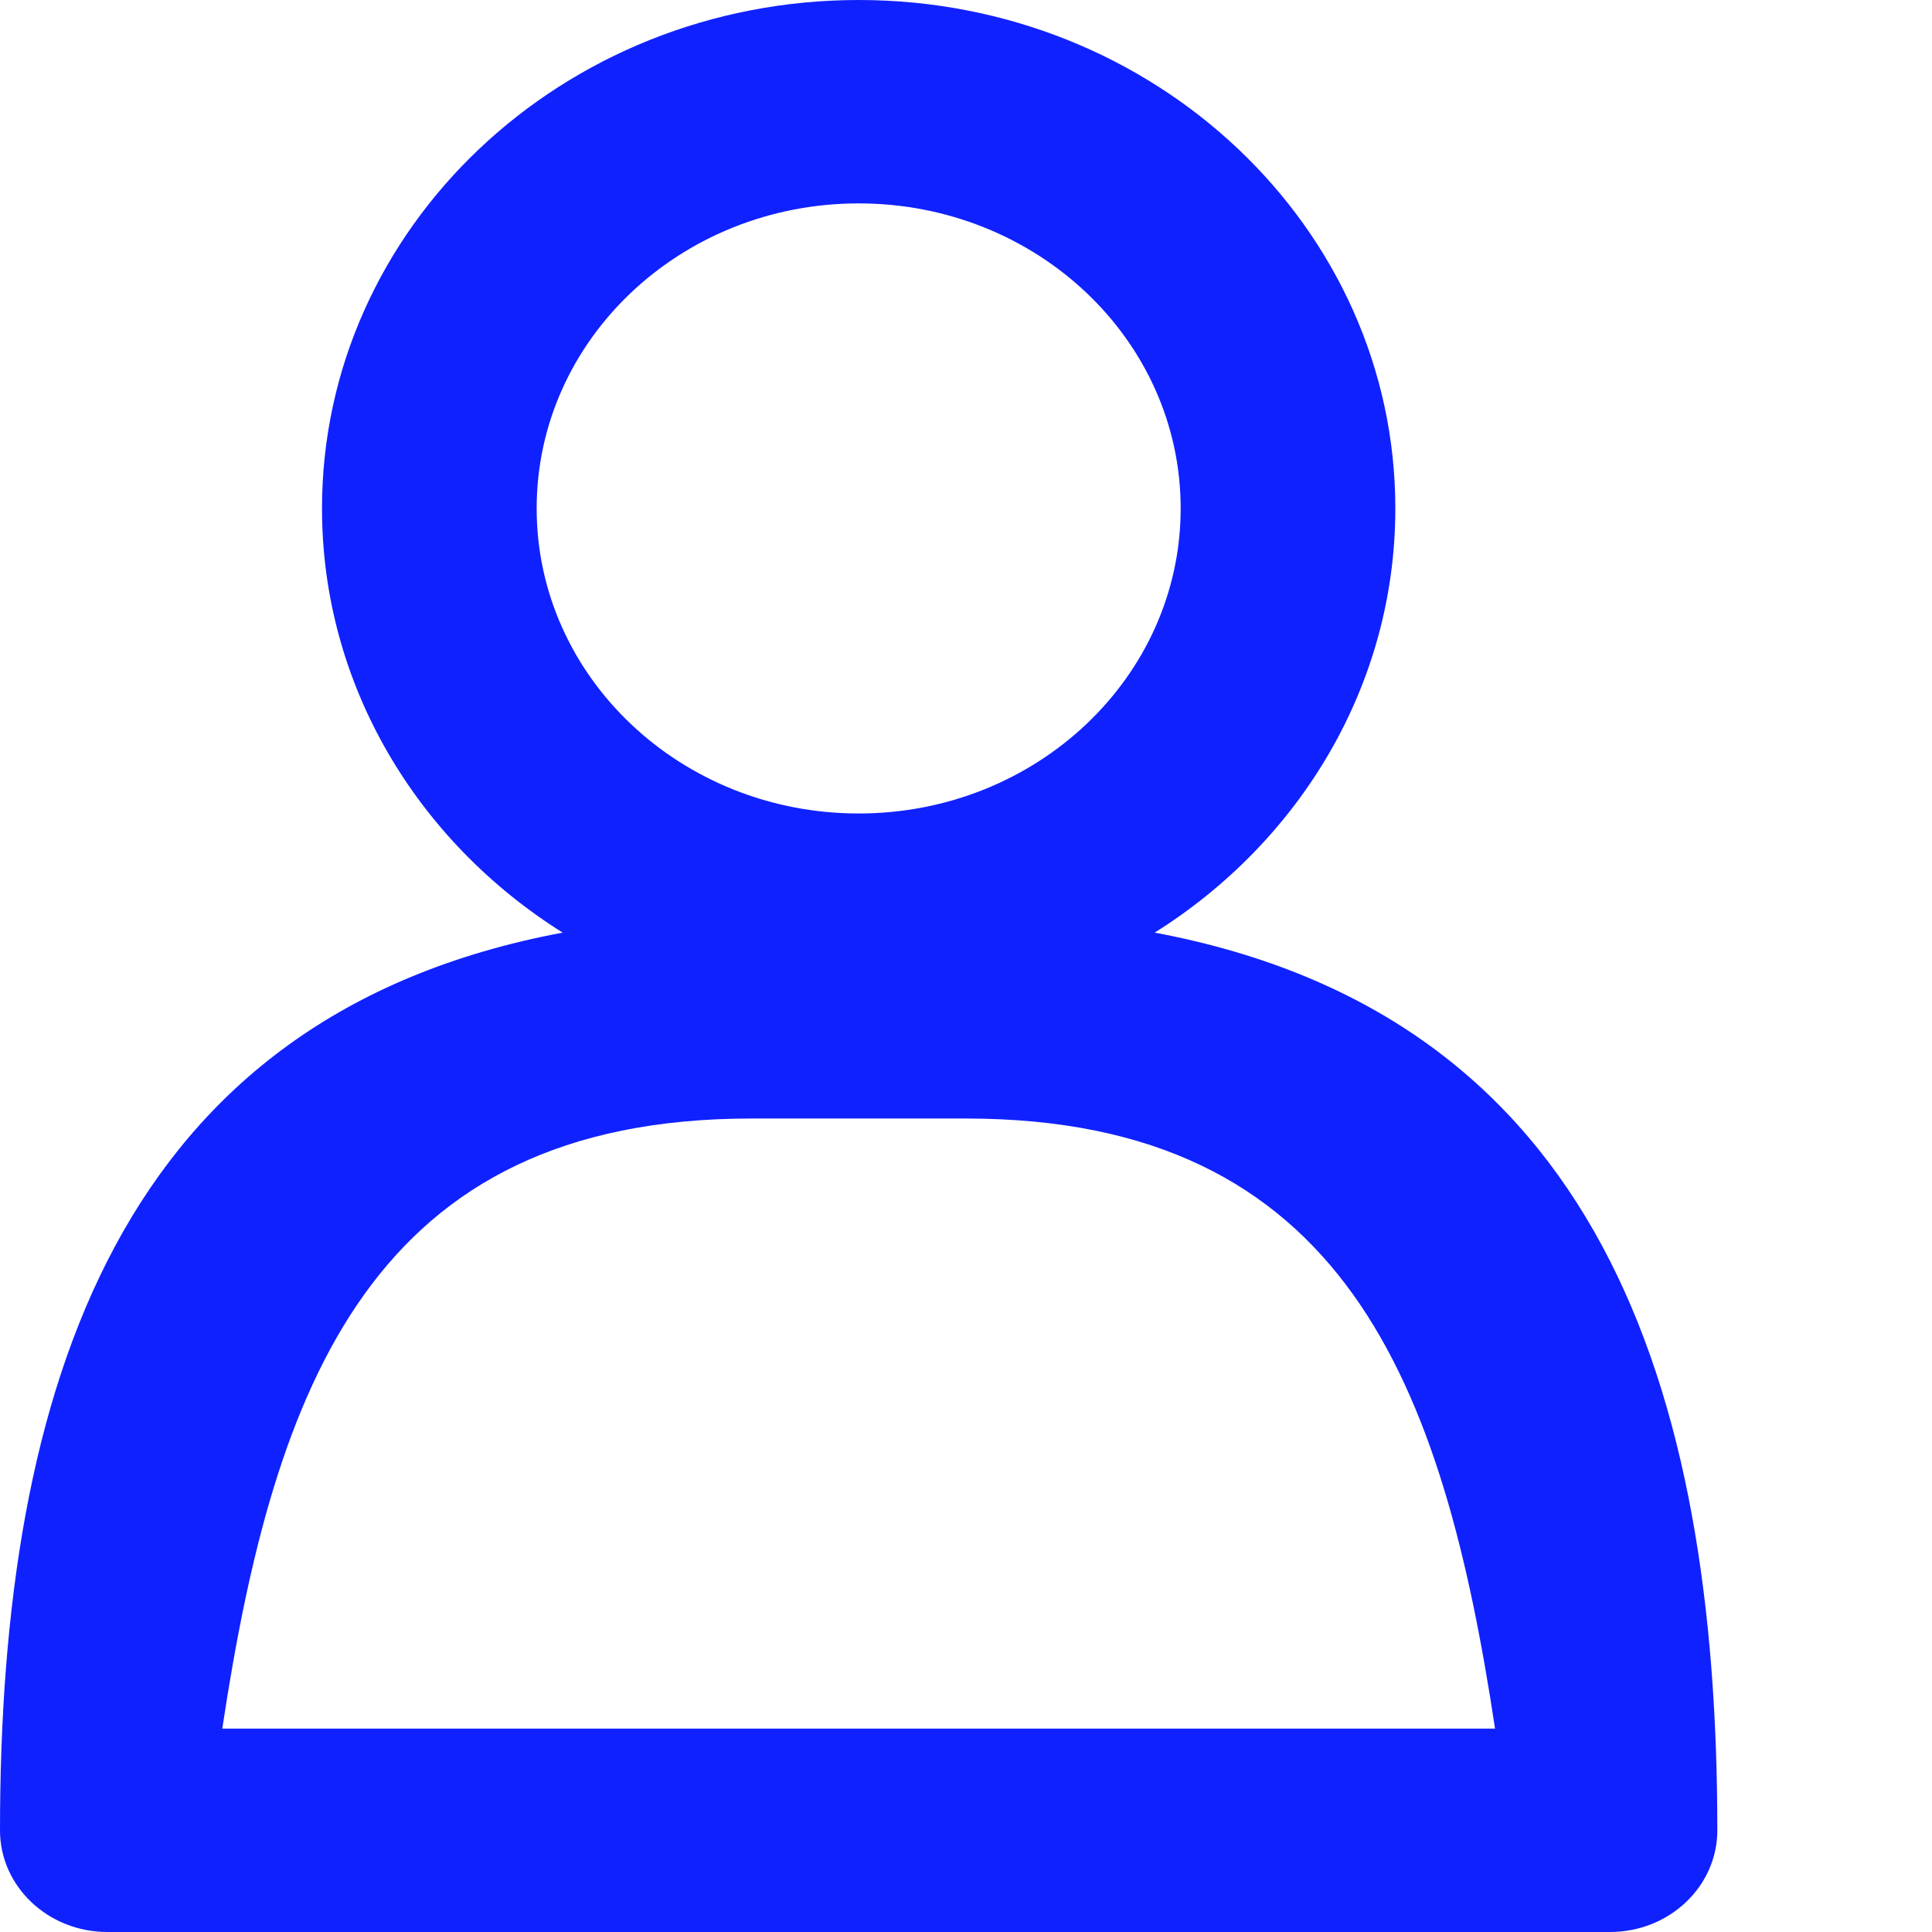 <?xml version="1.0" encoding="UTF-8"?>
<svg width="18px" height="18px" viewBox="0 0 18 18" version="1.1" xmlns="http://www.w3.org/2000/svg" xmlns:xlink="http://www.w3.org/1999/xlink">
    <!-- Generator: Sketch 64 (93537) - https://sketch.com -->
    <title>Group 2</title>
    <desc>Created with Sketch.</desc>
    <defs>
        <path d="M3,4.737 C3,2.121 5.239,0 8,0 C10.761,0 13,2.121 13,4.737 C13,6.387 12.109,7.841 10.758,8.689 C14.887,9.463 16,12.913 16,17.053 C16,17.576 15.552,18 15,18 L1,18 C0.448,18 0,17.576 0,17.053 C0,12.913 1.113,9.463 5.242,8.689 C3.891,7.841 3,6.387 3,4.737 Z M8,7.579 C9.657,7.579 11,6.306 11,4.737 C11,3.167 9.657,1.895 8,1.895 C6.343,1.895 5,3.167 5,4.737 C5,6.306 6.343,7.579 8,7.579 Z M13.929,16.105 C13.444,12.892 12.526,10.421 9,10.421 L7,10.421 C3.474,10.421 2.556,12.892 2.071,16.105 L13.929,16.105 Z" id="path-1"></path>
    </defs>
    <g id="Symbols" stroke="none" stroke-width="1" fill="none" fill-rule="evenodd">
        <g id="input/textfield/name" transform="translate(0, -7)">
            <g id="Group-2" transform="translate(0, 7)">
                <rect id="Rectangle" fill="#FFFFFF" x="0" y="0" width="18" height="18"></rect>
                <mask id="mask-2" fill="white">
                    <use xlink:href="#path-1"></use>
                </mask>
                <use id="Shape" fill="#1021FF" fill-rule="nonzero" xlink:href="#path-1"></use>
            </g>
        </g>
    </g>
</svg>